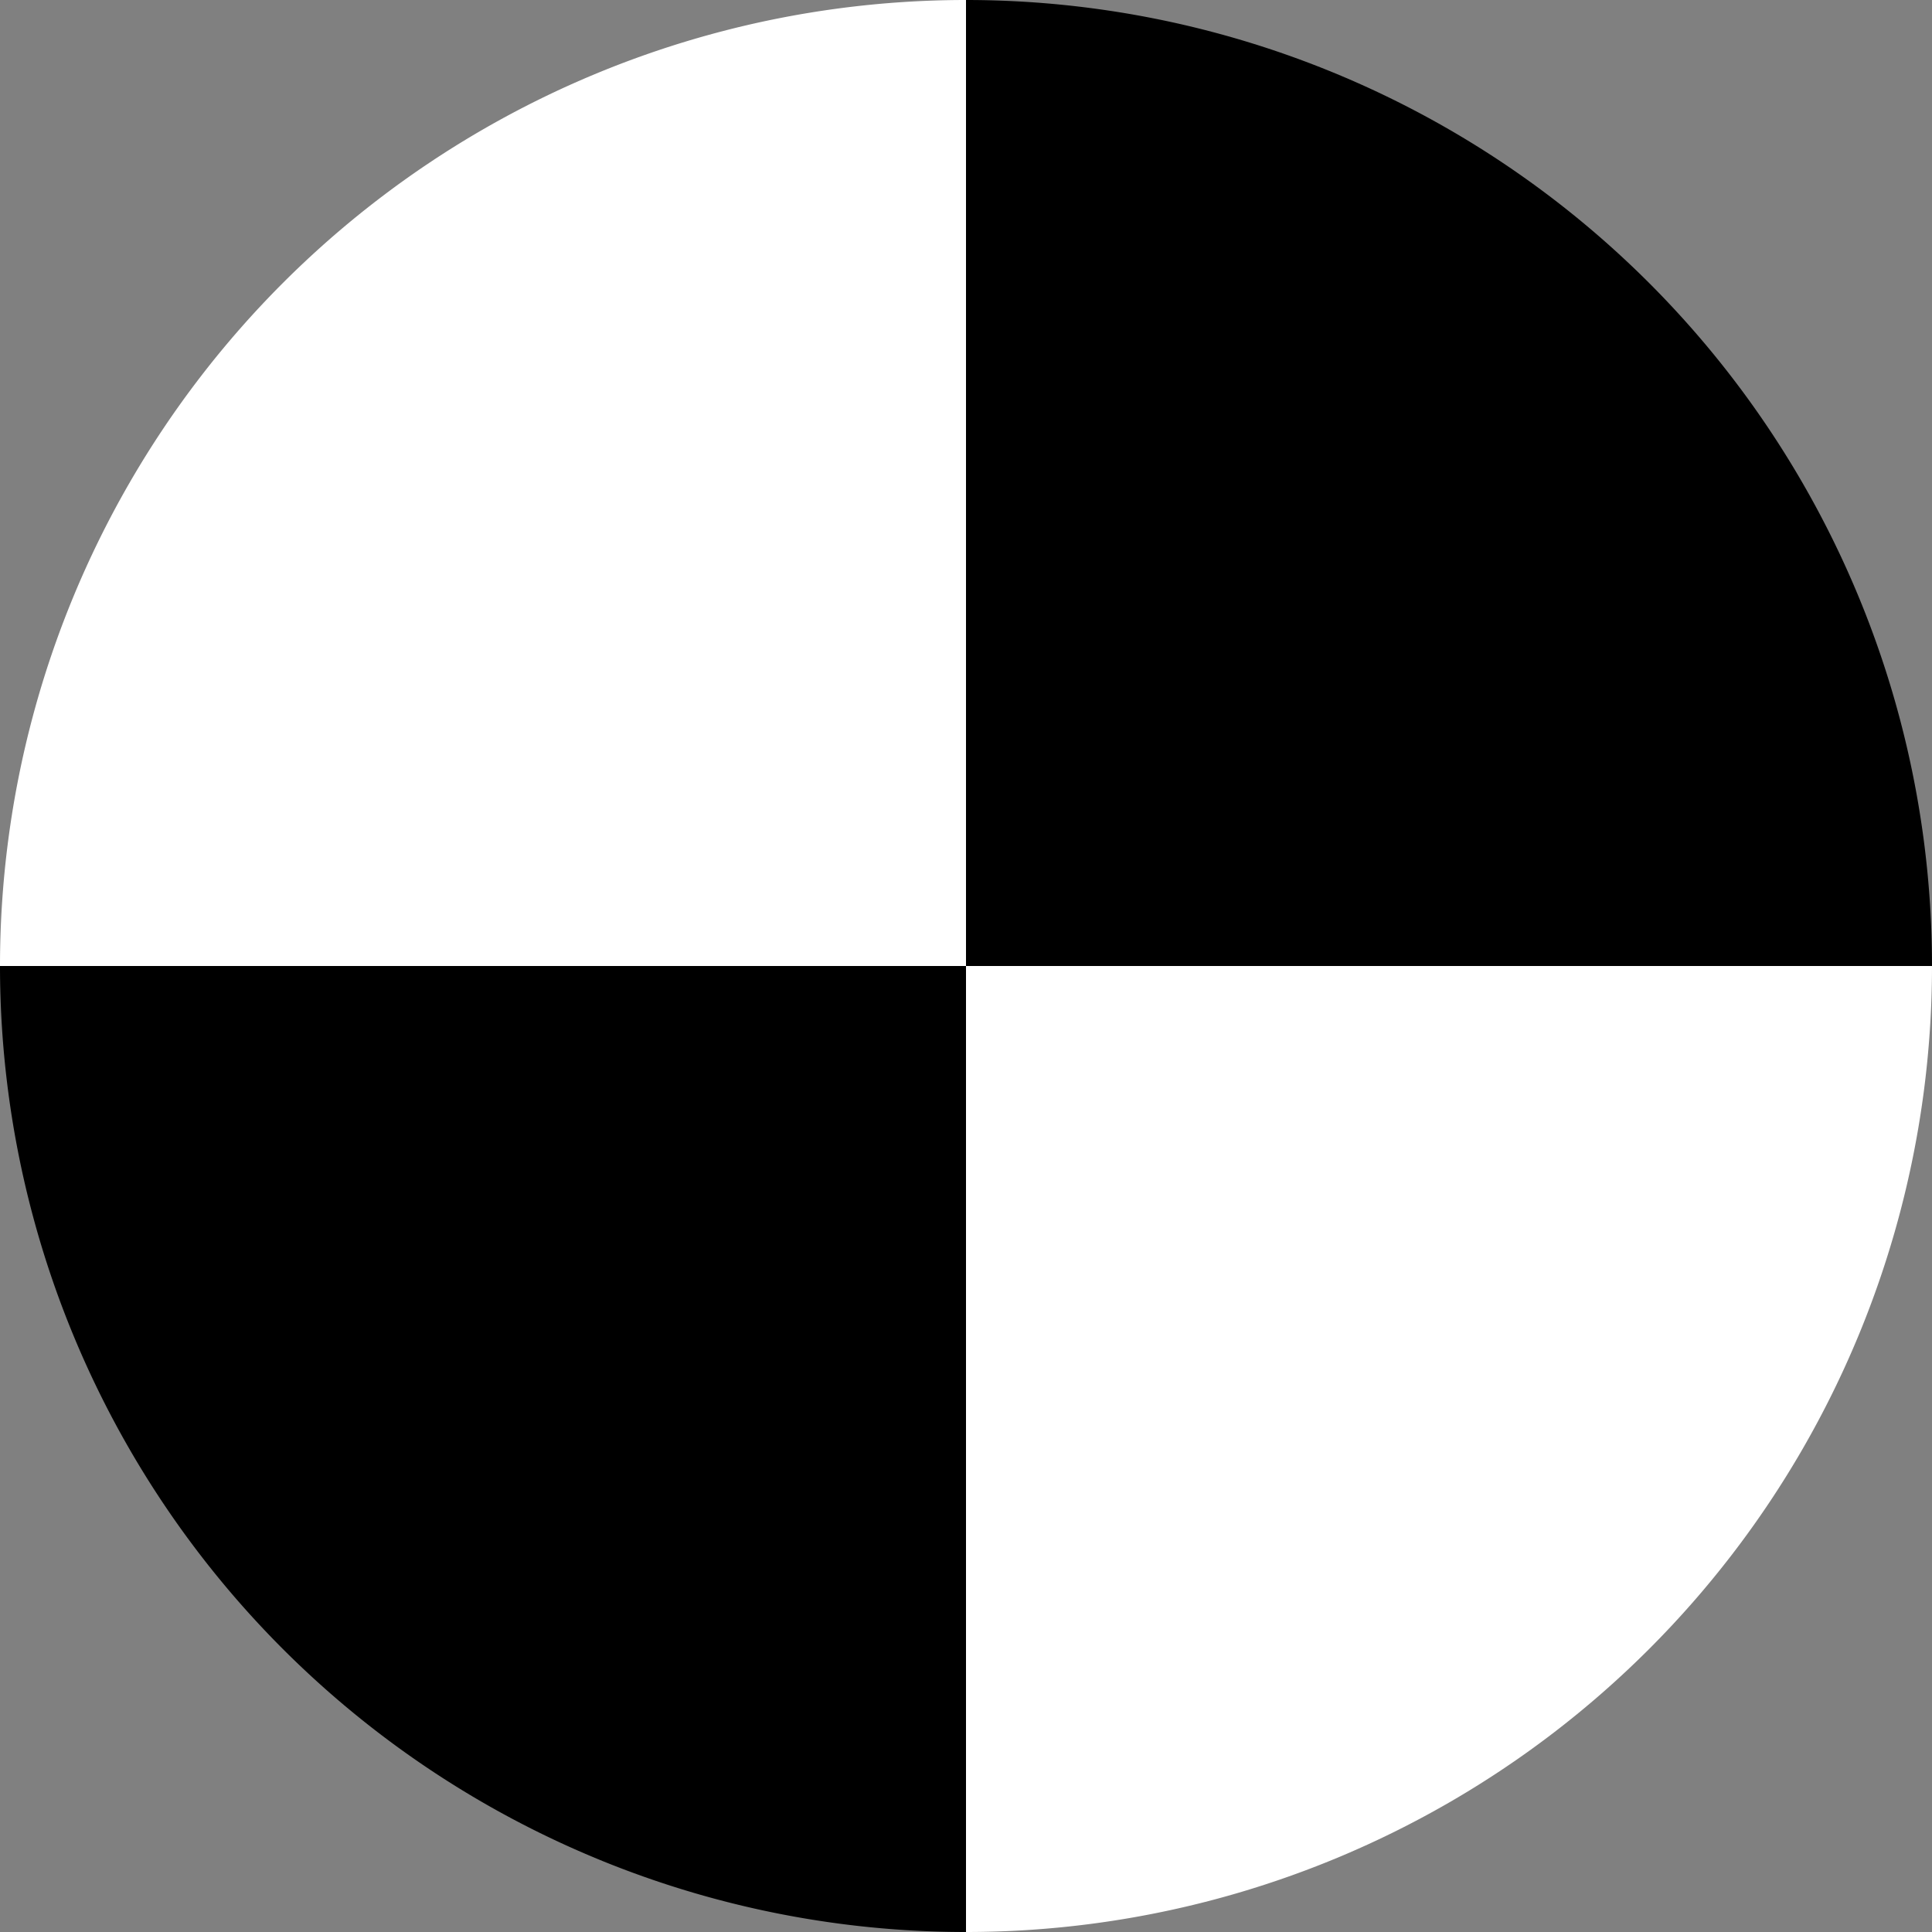 <svg xmlns="http://www.w3.org/2000/svg" viewBox="-5 -5 10 10">
	<rect x="-5" y="-5" width="10" height="10" fill="#808080" stroke="none"/>
	<path d="M -5 0 A 5 5 0 0 0 0 5 L 0 -5 A 5 5 0 0 1 5 0 Z" fill="#000000"/>
	<path d="M -5 0 A 5 5 0 0 1 0 -5 L 0 5 A 5 5 0 0 0 5 0 Z" fill="#ffffff"/>
</svg>